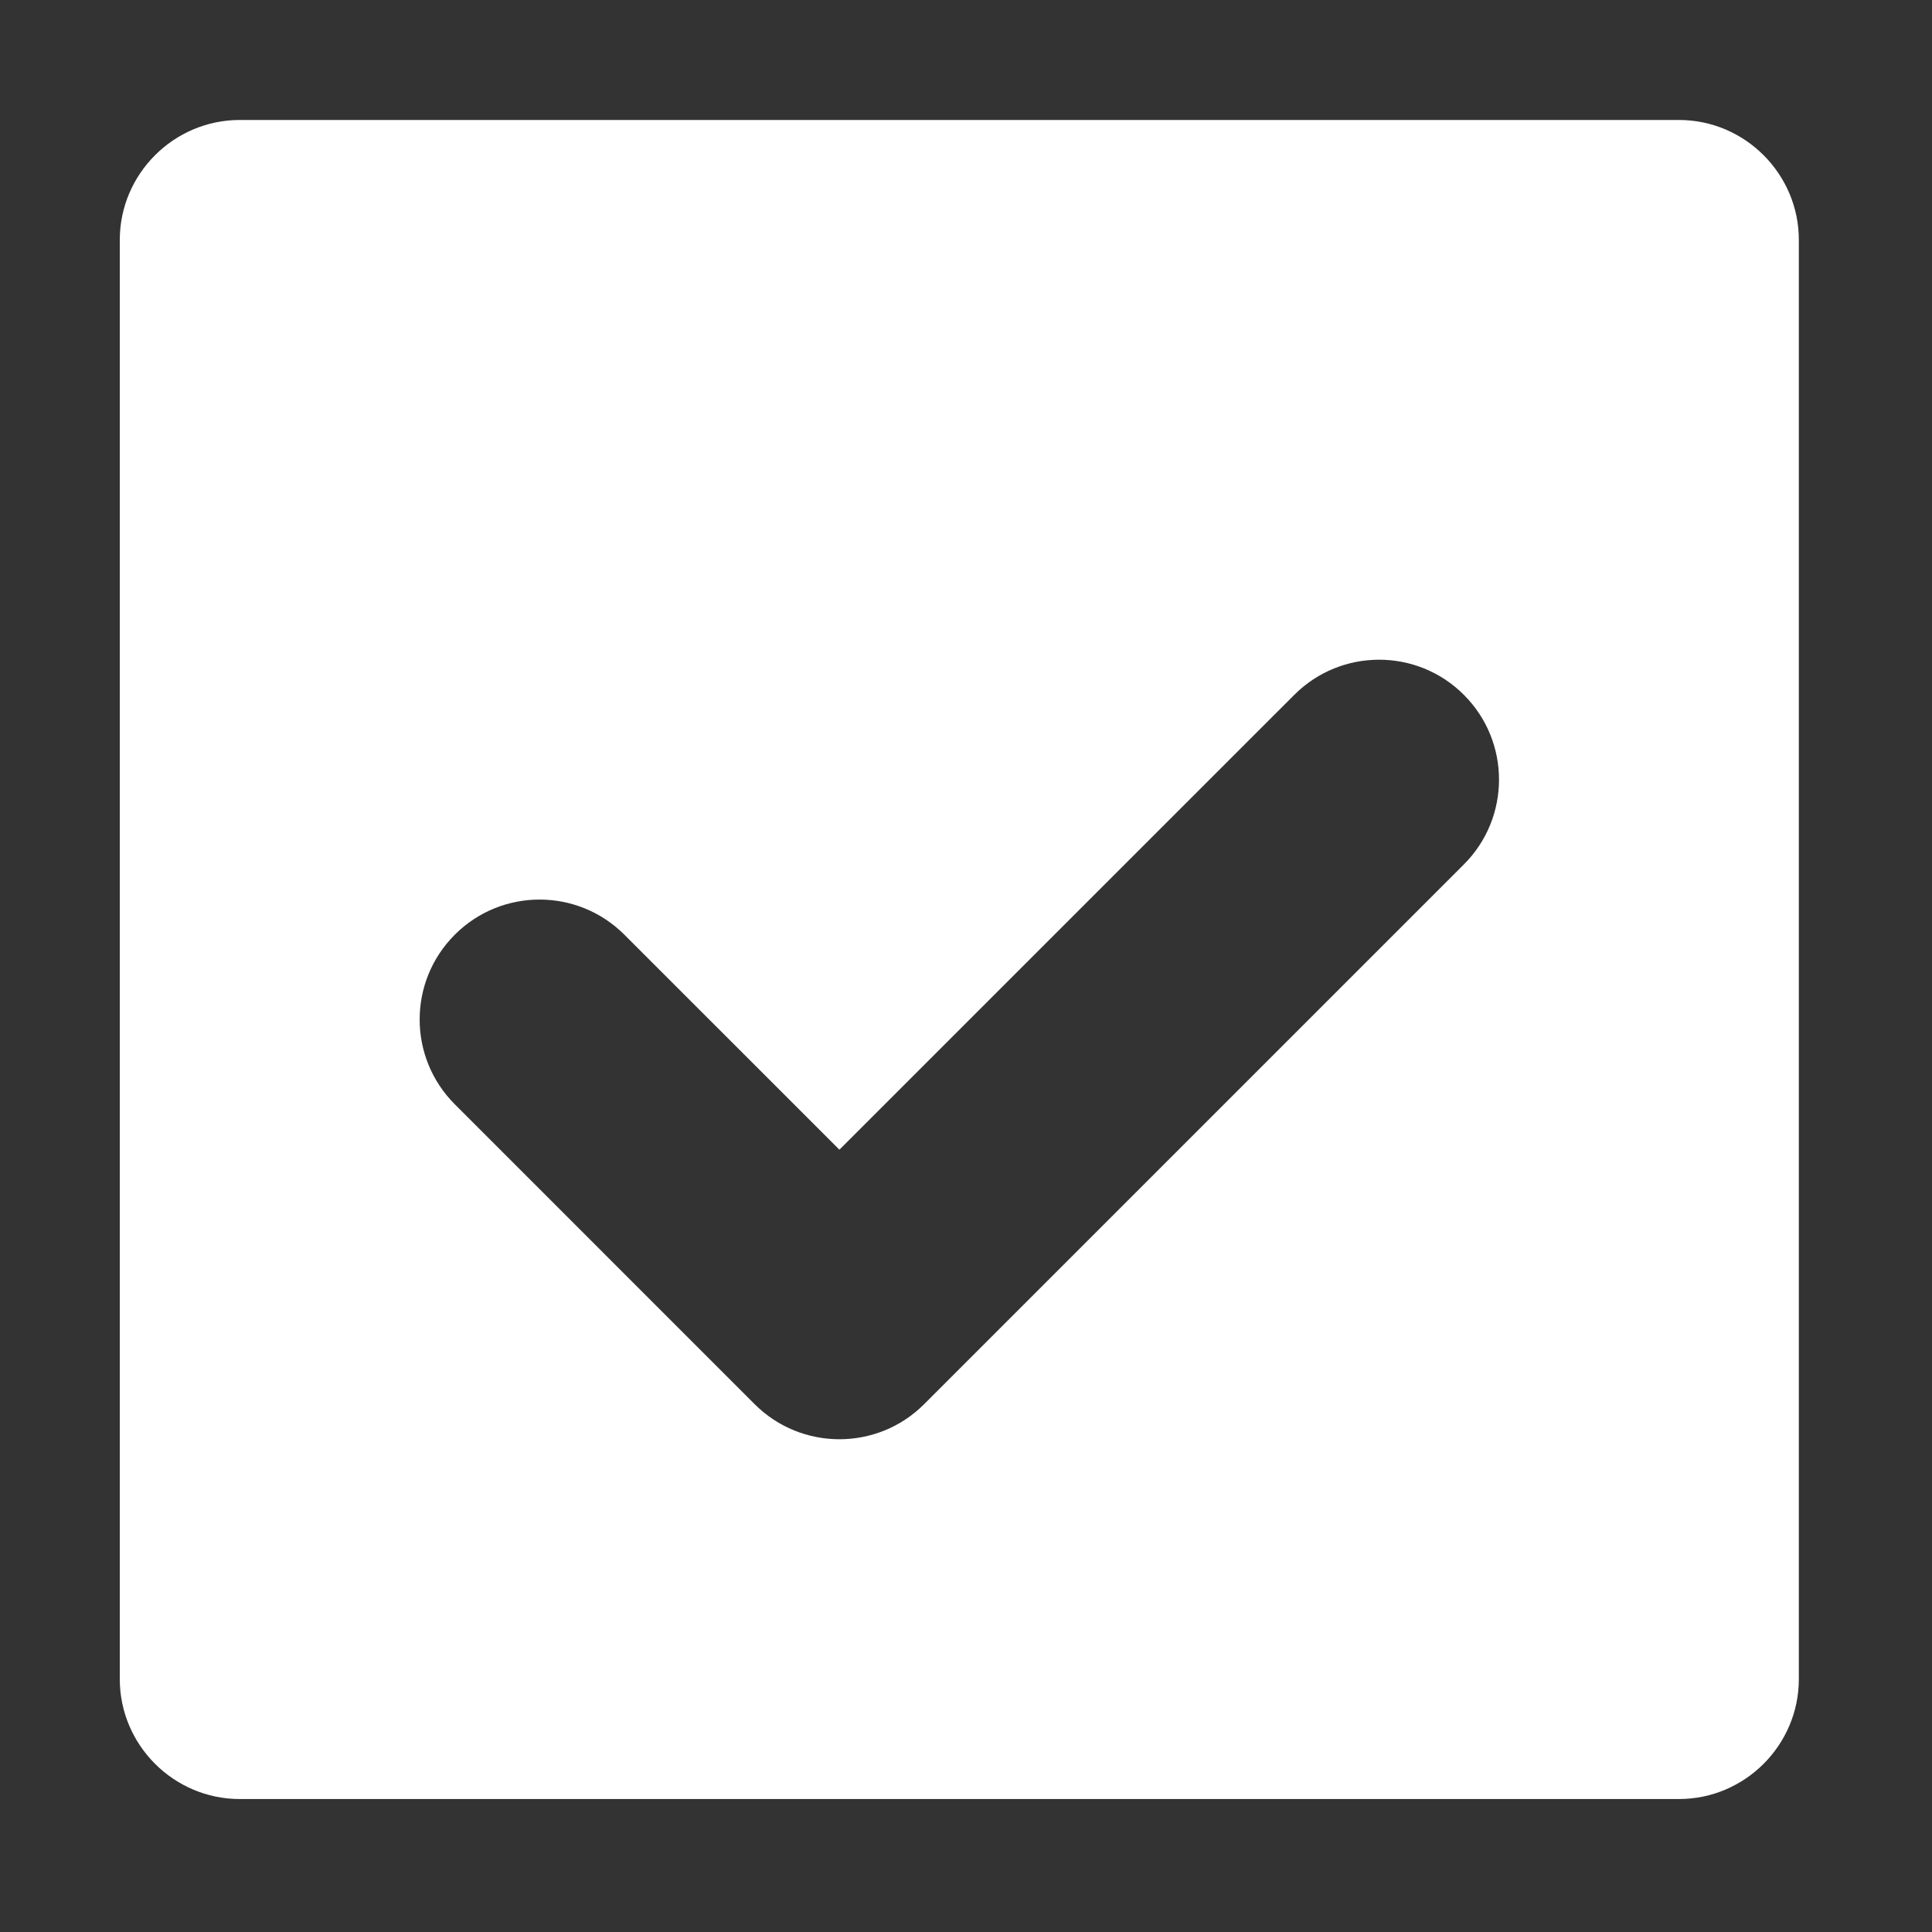 <svg width="40" height="40" viewBox="0 0 40 40" fill="none" xmlns="http://www.w3.org/2000/svg">
<rect x="0" y="0" width="40" height="40" fill="#333333" stroke="none"/>
<path d="M34.761 2.484H4.964C3.598 2.484 2.48 3.602 2.48 4.967V34.764C2.48 36.13 3.598 37.247 4.964 37.247H34.761C36.126 37.247 37.243 36.13 37.243 34.764V4.967C37.243 3.602 36.126 2.484 34.761 2.484ZM30.308 17.897L19.134 29.071C18.65 29.556 18.015 29.798 17.379 29.798C16.743 29.798 16.108 29.556 15.623 29.071L9.416 22.863C8.446 21.893 8.446 20.322 9.416 19.352C10.384 18.382 11.958 18.382 12.927 19.352L17.379 23.803L26.797 14.386C27.766 13.416 29.34 13.416 30.308 14.386C31.278 15.355 31.278 16.927 30.308 17.897Z" fill="white"/>
</svg>
